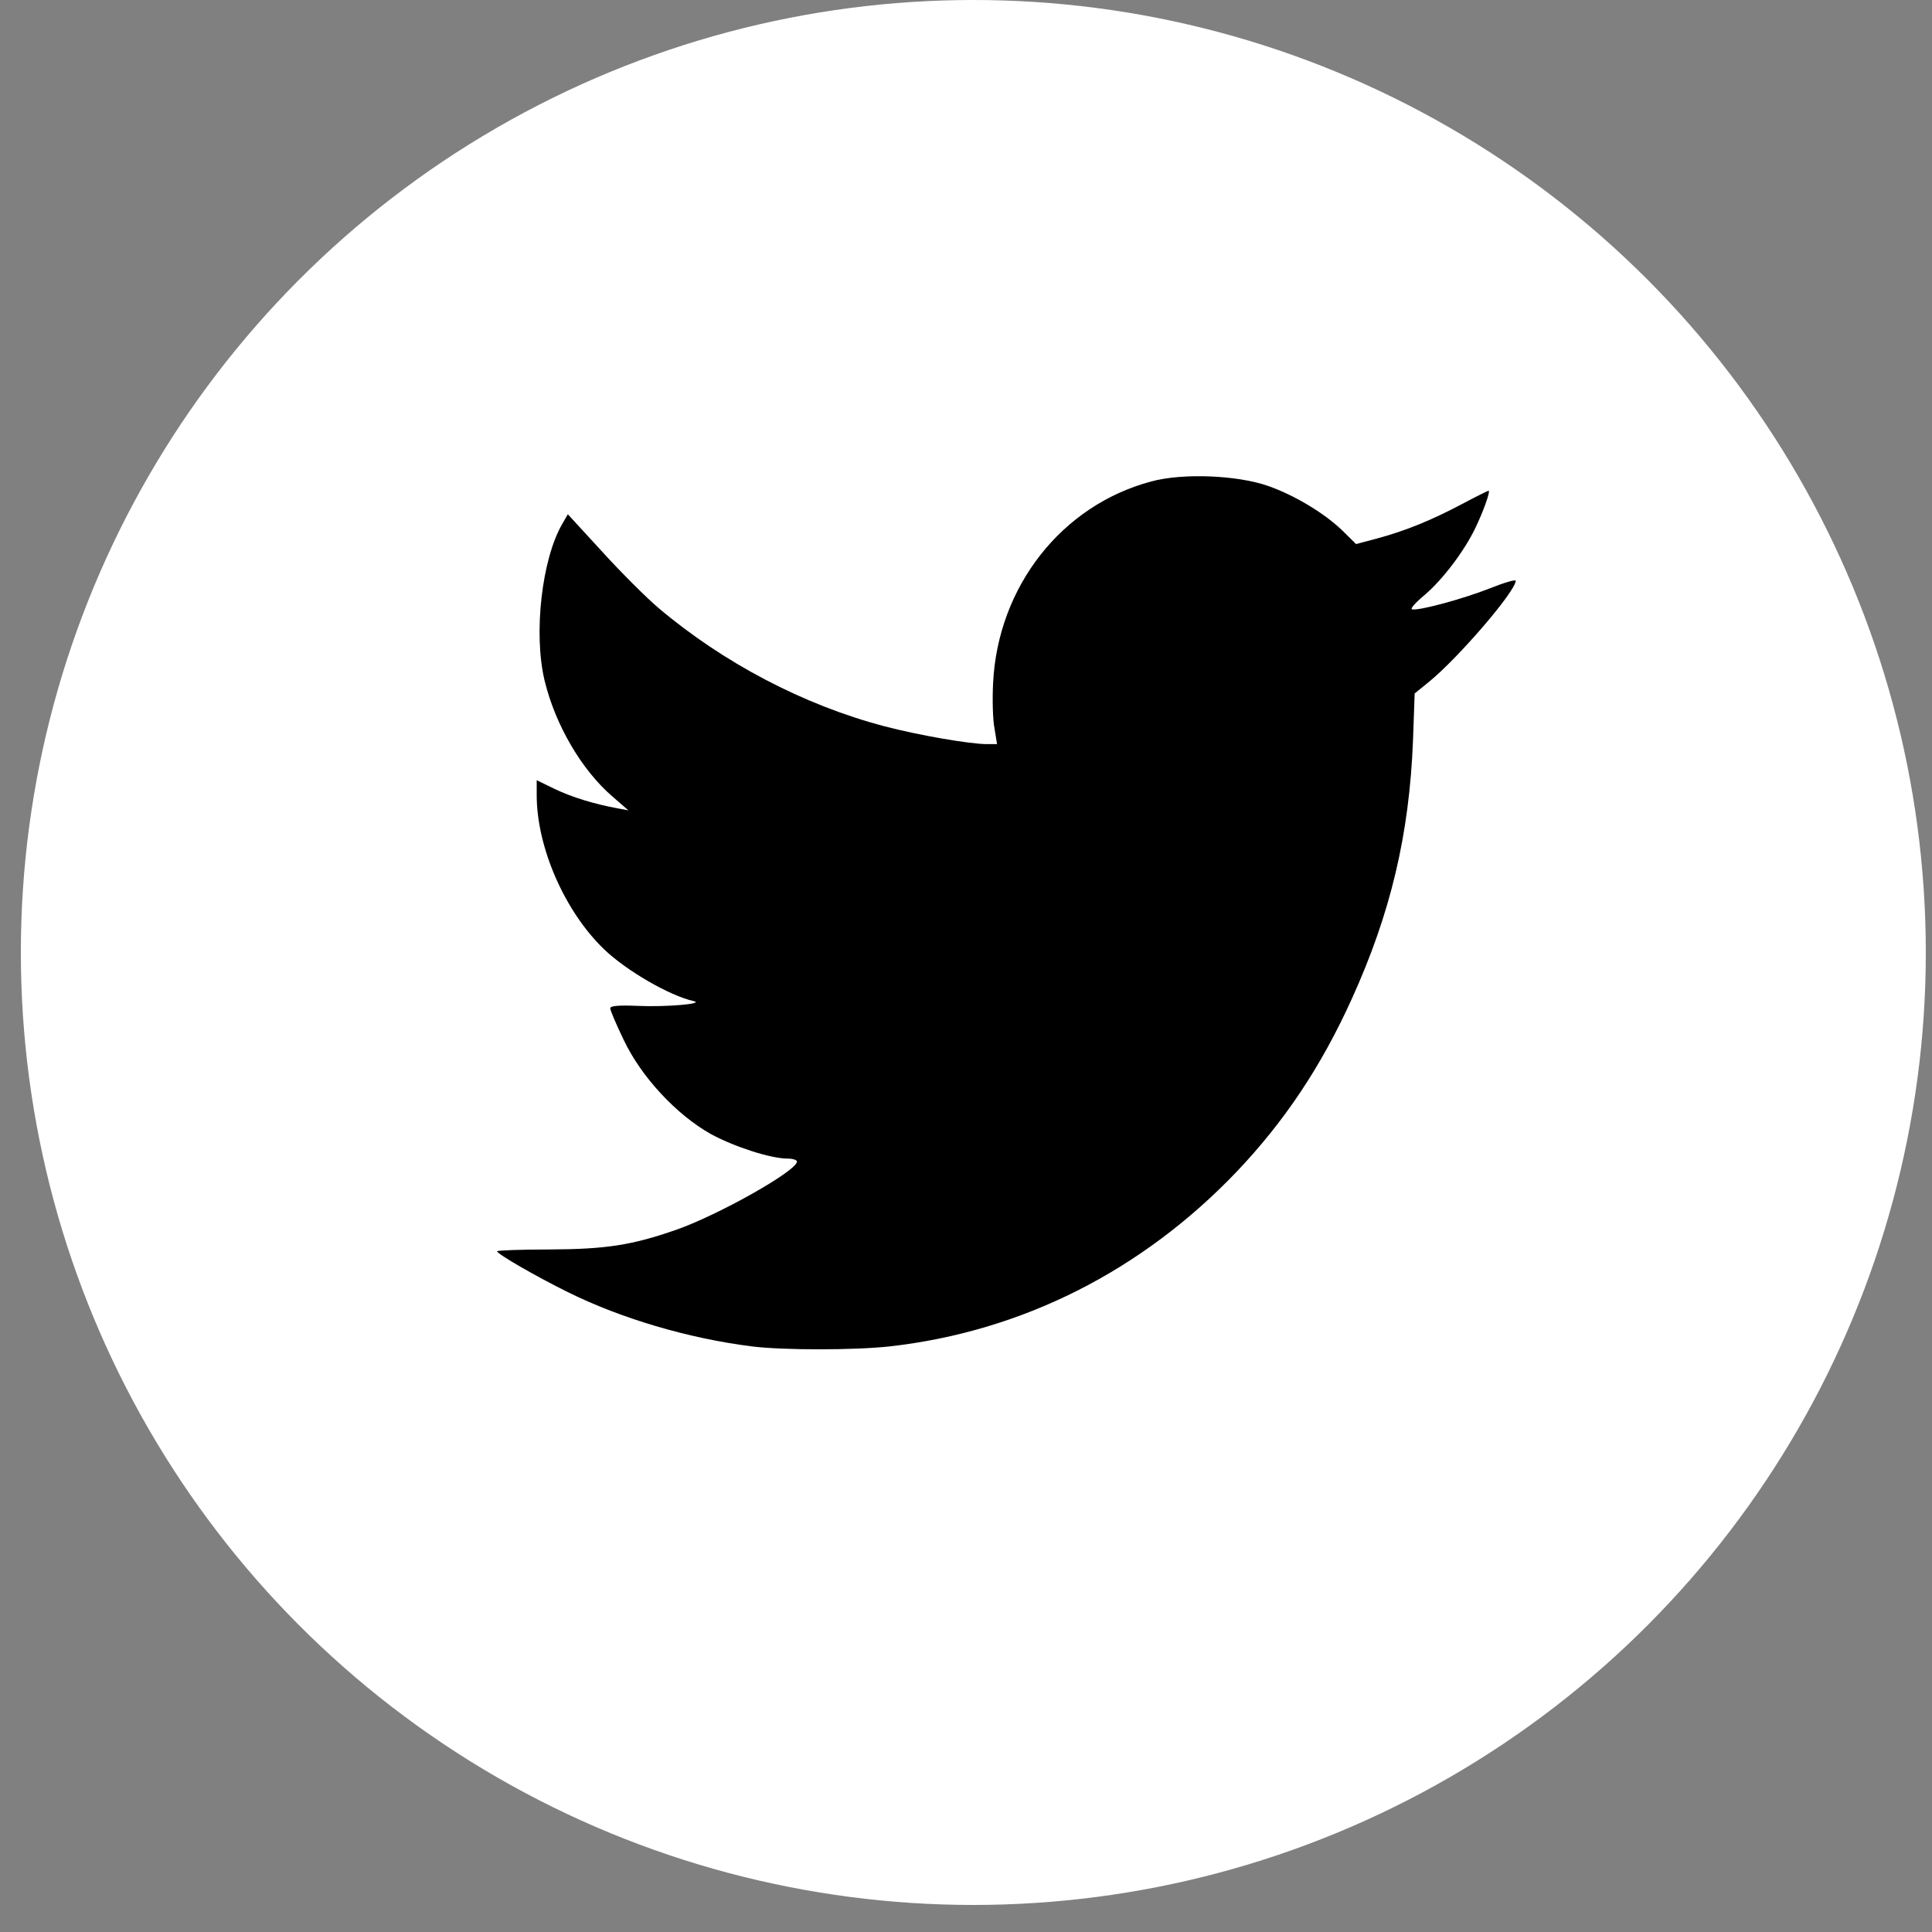<svg width="44" height="44" viewBox="0 0 44 44" fill="none" xmlns="http://www.w3.org/2000/svg">
<rect x="0" y="0" width="44" height="44" fill="#808080" stroke="none"/>
<circle cx="22.167" cy="21.692" r="21.692" fill="white"/>
<path d="M26.219 10.965C24.176 11.508 22.726 13.362 22.617 15.555C22.598 15.929 22.61 16.397 22.649 16.587L22.707 16.947H22.482C22.088 16.947 20.916 16.744 20.142 16.54C18.306 16.058 16.469 15.094 14.987 13.838C14.723 13.613 14.15 13.043 13.718 12.568L12.932 11.712L12.803 11.936C12.339 12.738 12.146 14.428 12.403 15.501C12.648 16.513 13.248 17.538 13.95 18.142L14.311 18.455L14.053 18.407C13.537 18.312 13.022 18.156 12.629 17.966L12.223 17.769V18.108C12.223 19.297 12.861 20.757 13.757 21.619C14.266 22.108 15.252 22.678 15.799 22.8C16.057 22.861 15.168 22.936 14.543 22.909C14.072 22.889 13.898 22.909 13.898 22.963C13.898 23.011 14.034 23.33 14.201 23.676C14.601 24.525 15.406 25.387 16.192 25.829C16.734 26.121 17.552 26.386 17.939 26.386C18.055 26.386 18.151 26.419 18.151 26.453C18.151 26.664 16.366 27.669 15.4 28.008C14.382 28.361 13.802 28.45 12.5 28.456C11.849 28.456 11.321 28.477 11.321 28.497C11.321 28.558 12.204 29.068 12.932 29.427C14.137 30.025 15.67 30.48 17.12 30.663C17.823 30.752 19.459 30.752 20.265 30.663C23.274 30.324 26.006 28.945 28.165 26.684C29.254 25.537 30.085 24.294 30.781 22.76C31.671 20.804 32.096 19.005 32.18 16.866L32.218 15.793L32.553 15.521C33.217 14.978 34.519 13.464 34.519 13.226C34.519 13.193 34.261 13.267 33.939 13.396C33.32 13.641 32.315 13.912 32.16 13.878C32.109 13.865 32.231 13.729 32.45 13.546C32.856 13.199 33.346 12.554 33.597 12.031C33.778 11.658 33.952 11.176 33.9 11.176C33.887 11.176 33.61 11.312 33.294 11.481C32.598 11.848 32.019 12.086 31.368 12.262L30.884 12.391L30.588 12.099C30.188 11.705 29.499 11.284 28.88 11.067C28.184 10.823 26.941 10.768 26.219 10.965Z" fill="black"/>
</svg>
